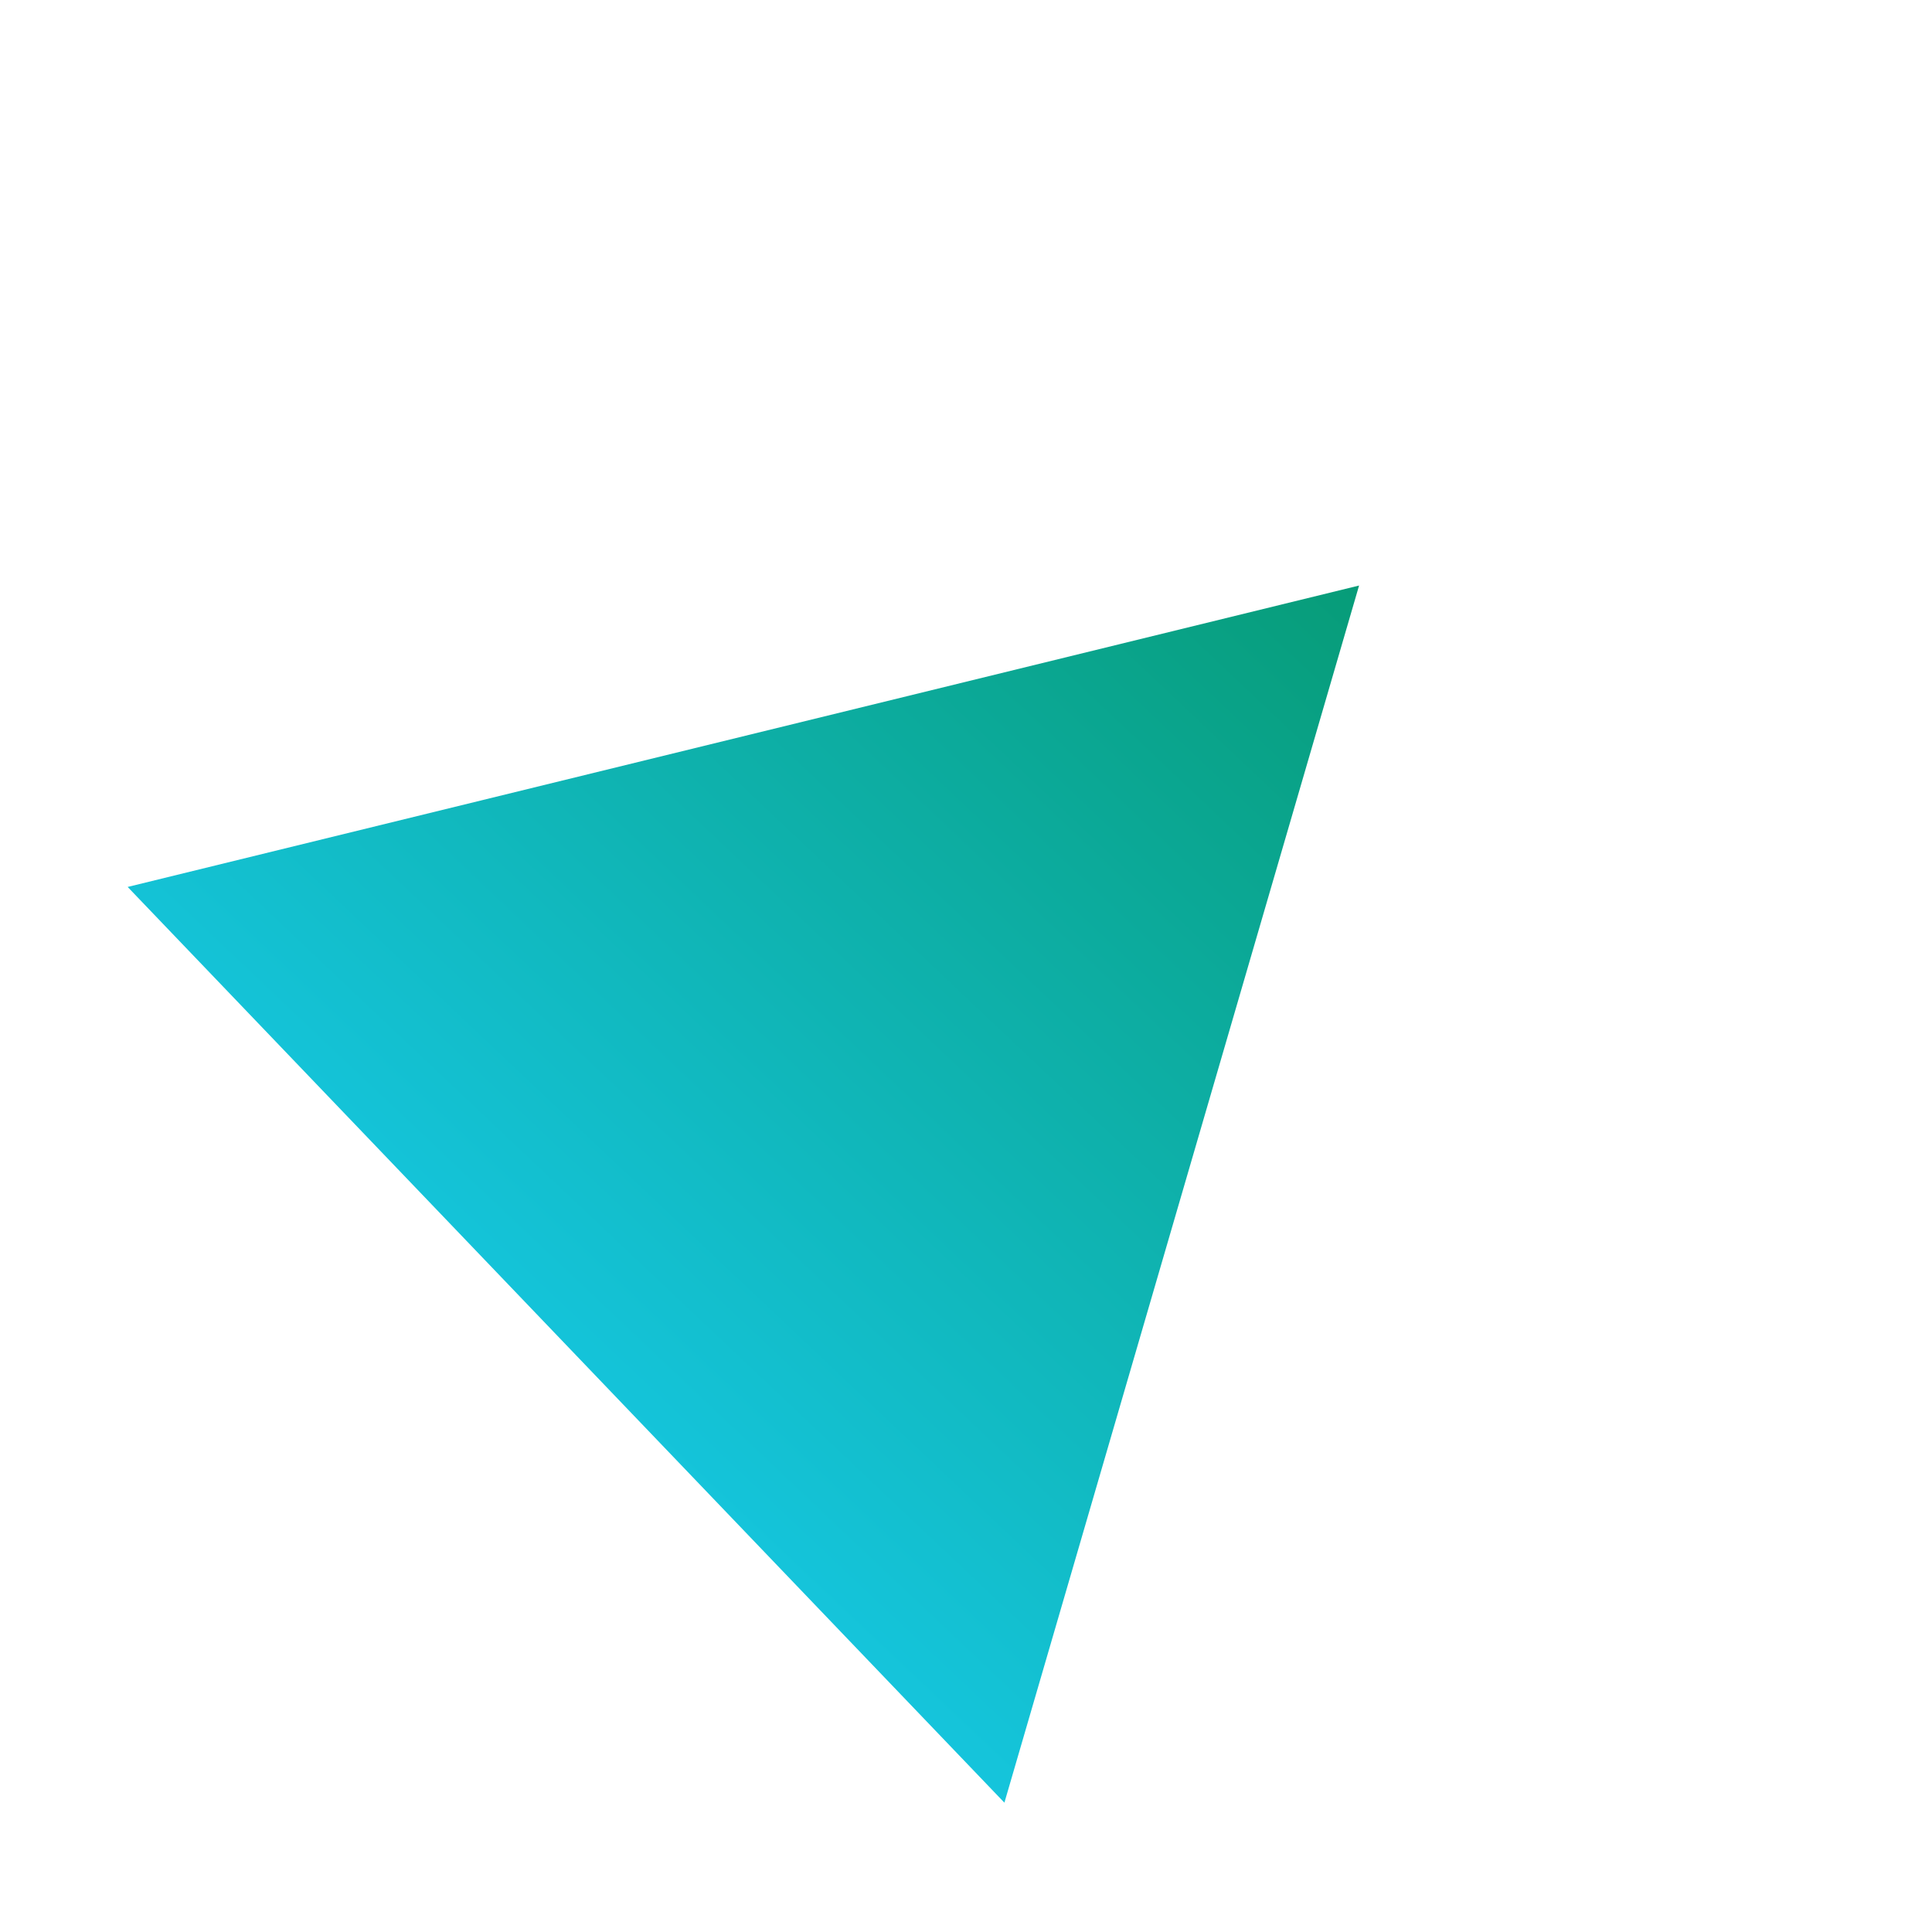 <svg width="227" height="227" viewBox="0 0 227 227" fill="none" xmlns="http://www.w3.org/2000/svg">
<g filter="url(#filter0_d)">
<path d="M159.685 64.797L118.012 207.805L15 100.211L159.685 64.797Z" fill="url(#paint0_linear)"/>
</g>
<defs>
<filter id="filter0_d" x="0" y="0" width="226.191" height="226.805" filterUnits="userSpaceOnUse" color-interpolation-filters="sRGB">
<feFlood flood-opacity="0" result="BackgroundImageFix"/>
<feColorMatrix in="SourceAlpha" type="matrix" values="0 0 0 0 0 0 0 0 0 0 0 0 0 0 0 0 0 0 127 0"/>
<feOffset dy="4"/>
<feGaussianBlur stdDeviation="7.5"/>
<feColorMatrix type="matrix" values="0 0 0 0 0 0 0 0 0 0 0 0 0 0 0 0 0 0 0.25 0"/>
<feBlend mode="normal" in2="BackgroundImageFix" result="effect1_dropShadow"/>
<feBlend mode="normal" in="SourceGraphic" in2="effect1_dropShadow" result="shape"/>
</filter>
<linearGradient id="paint0_linear" x1="159.685" y1="64.797" x2="67.794" y2="162.057" gradientUnits="userSpaceOnUse">
<stop stop-color="#079C78"/>
<stop offset="1" stop-color="#15C5DD"/>
</linearGradient>
</defs>
</svg>
